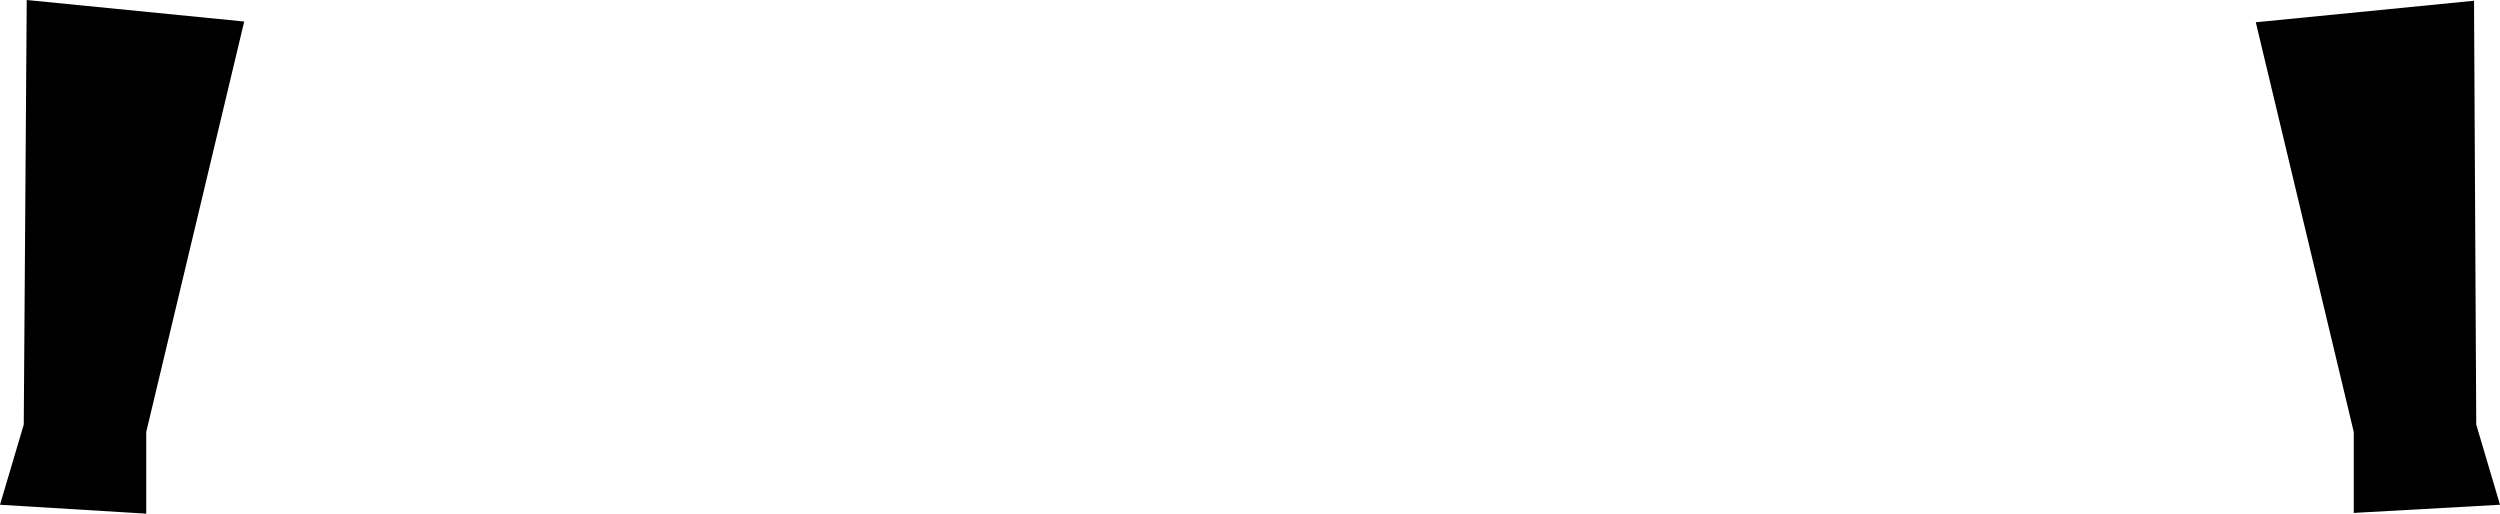 <?xml version="1.0" encoding="UTF-8" standalone="no"?>
<svg xmlns:xlink="http://www.w3.org/1999/xlink" height="34.65px" width="168.4px" xmlns="http://www.w3.org/2000/svg">
  <g transform="matrix(1.0, 0.0, 0.0, 1.0, -315.7, -482.25)">
    <path d="M317.3 510.85 L317.5 482.25 332.15 483.7 325.55 511.35 325.55 516.85 315.7 516.25 317.3 510.85 M467.65 483.75 L482.35 482.3 482.5 510.85 484.1 516.25 474.25 516.8 474.25 511.35 467.65 483.75" fill="#000000" fill-rule="evenodd" stroke="none"/>
  </g>
</svg>
